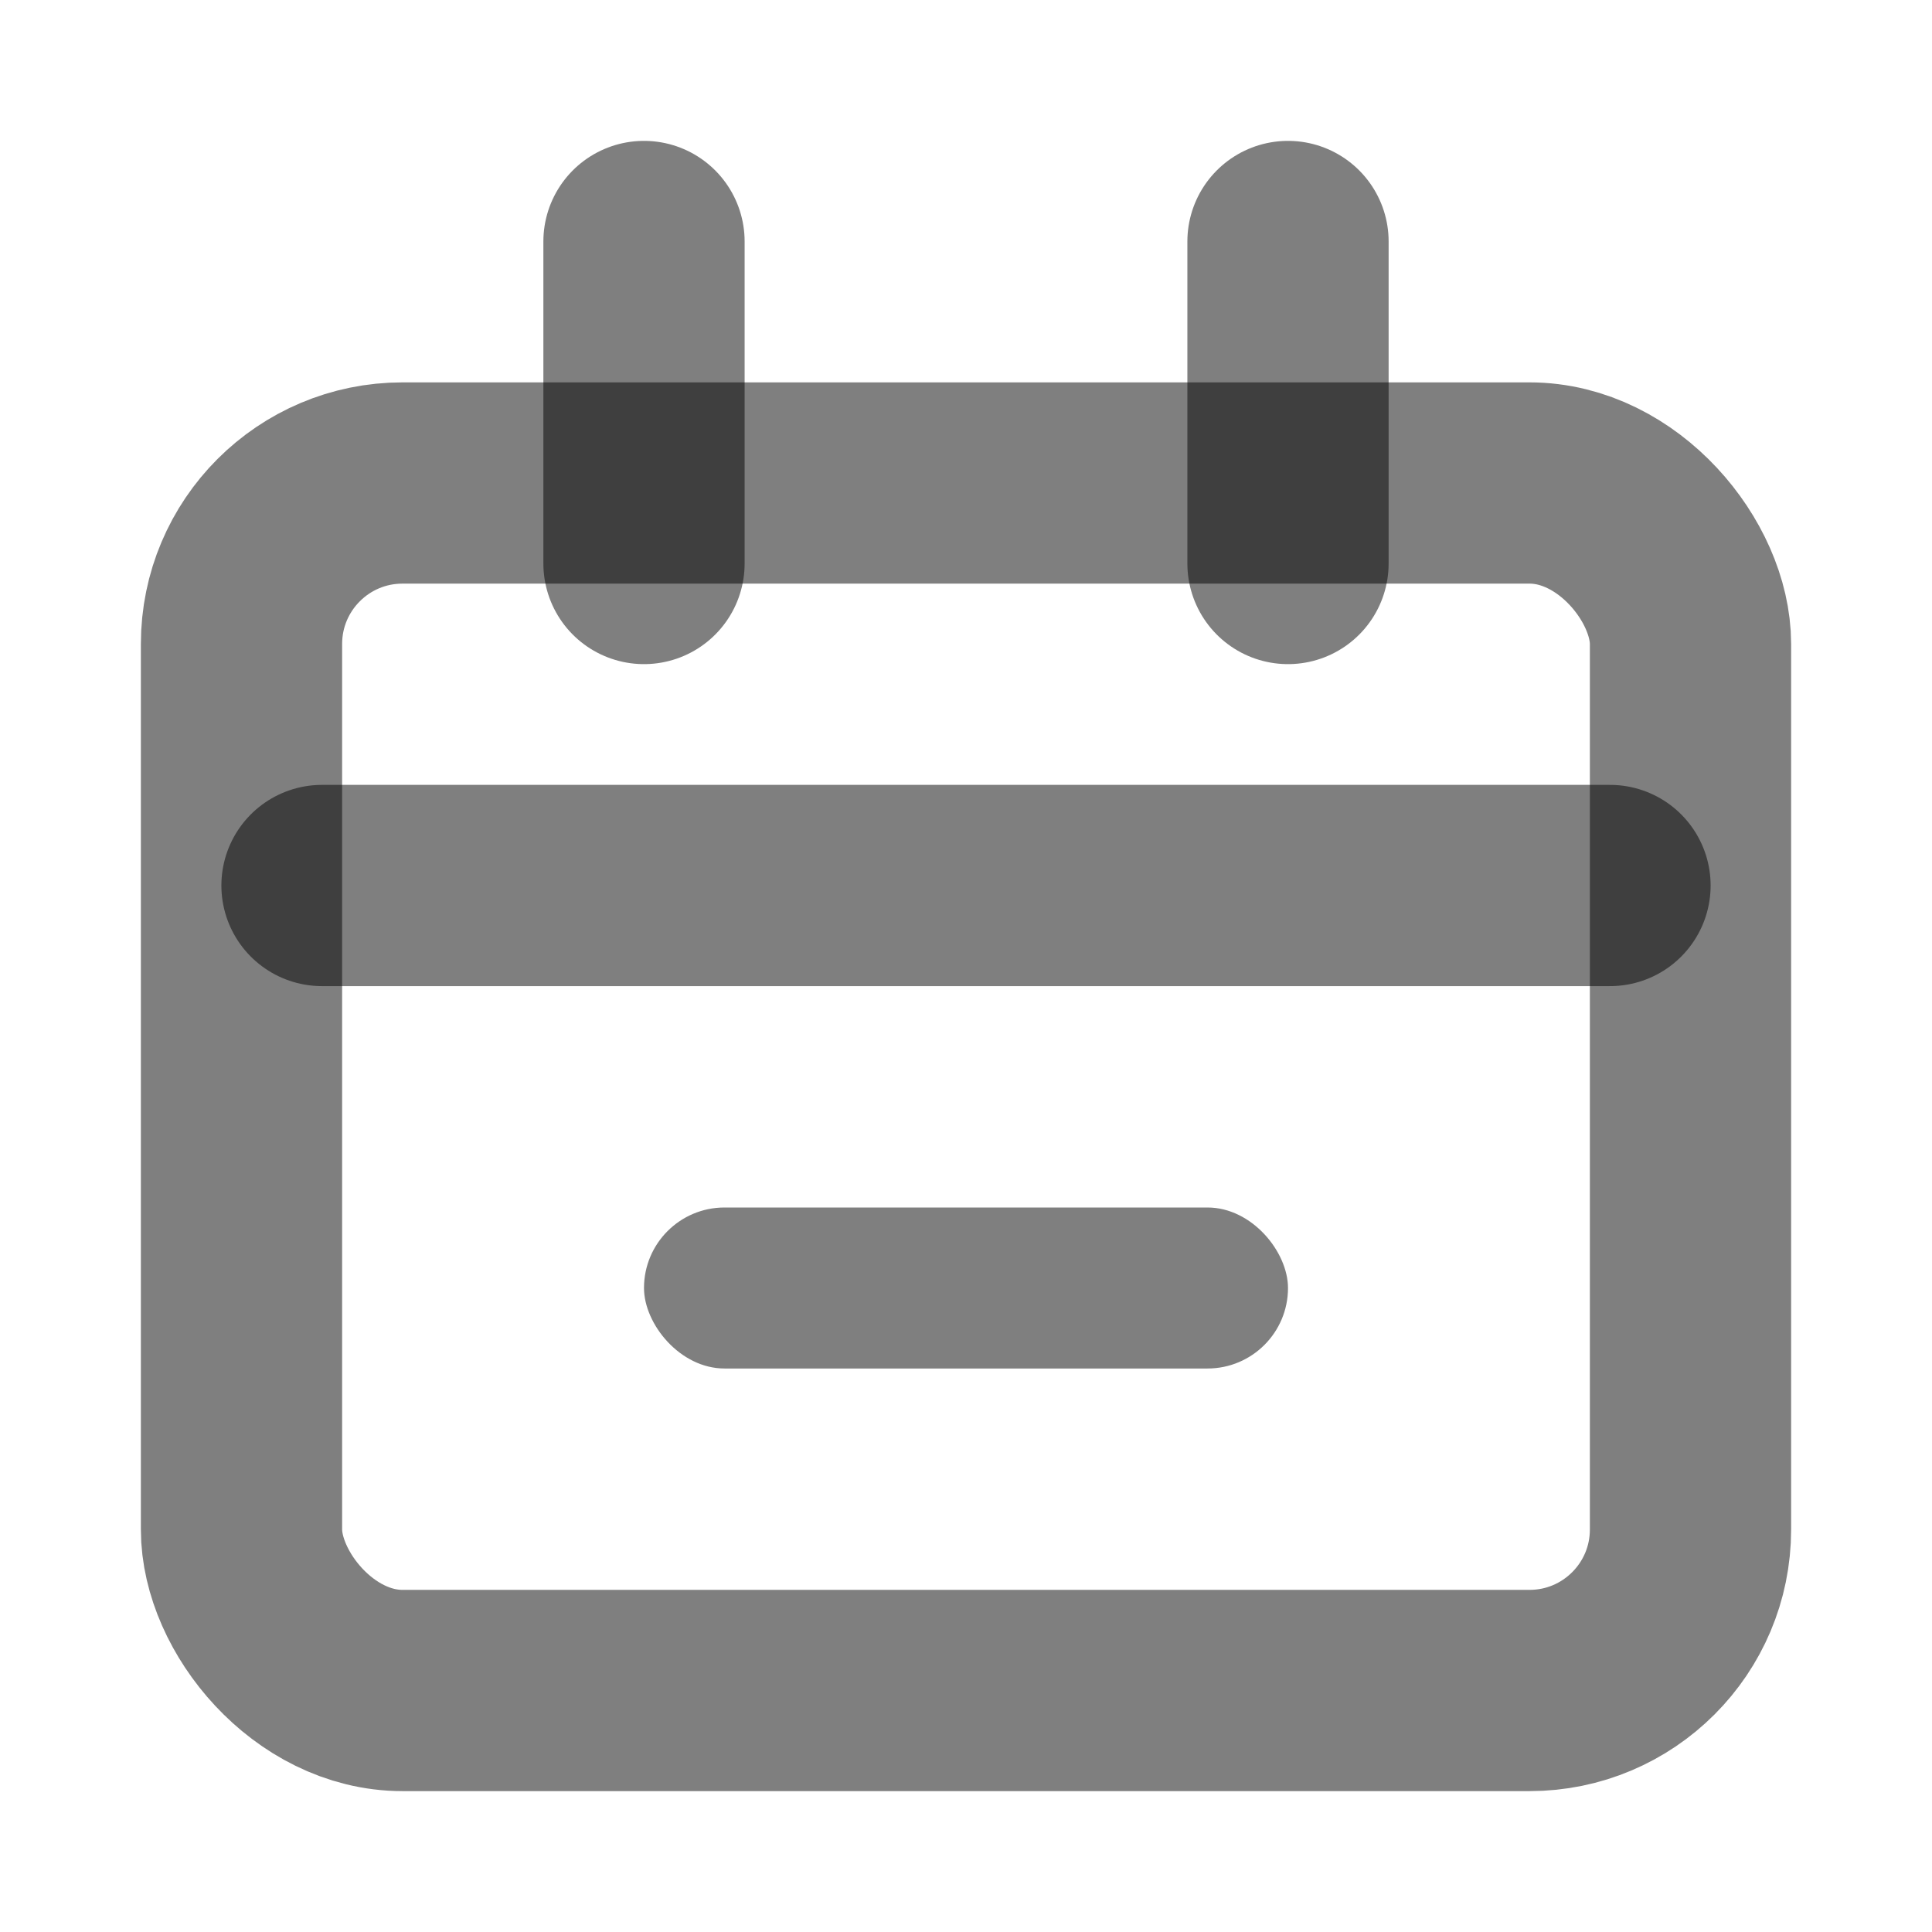 <svg width="24" height="24" viewBox="0 0 24 24" fill="none" xmlns="http://www.w3.org/2000/svg"><rect x="3" y="6" width="18" height="15" rx="2" stroke="currentColor" stroke-opacity="0.5" stroke-width="2.5"/><path d="M4 11H20" stroke="currentColor" stroke-opacity="0.5" stroke-width="2.5" stroke-linecap="round"/><path d="M8 3L8 7" stroke="currentColor" stroke-opacity="0.5" stroke-width="2.5" stroke-linecap="round"/><path d="M16 3L16 7" stroke="currentColor" stroke-opacity="0.5" stroke-width="2.5" stroke-linecap="round"/><rect x="8" y="15" width="8" height="2" rx="1" fill="currentColor" fill-opacity="0.5"/></svg>
